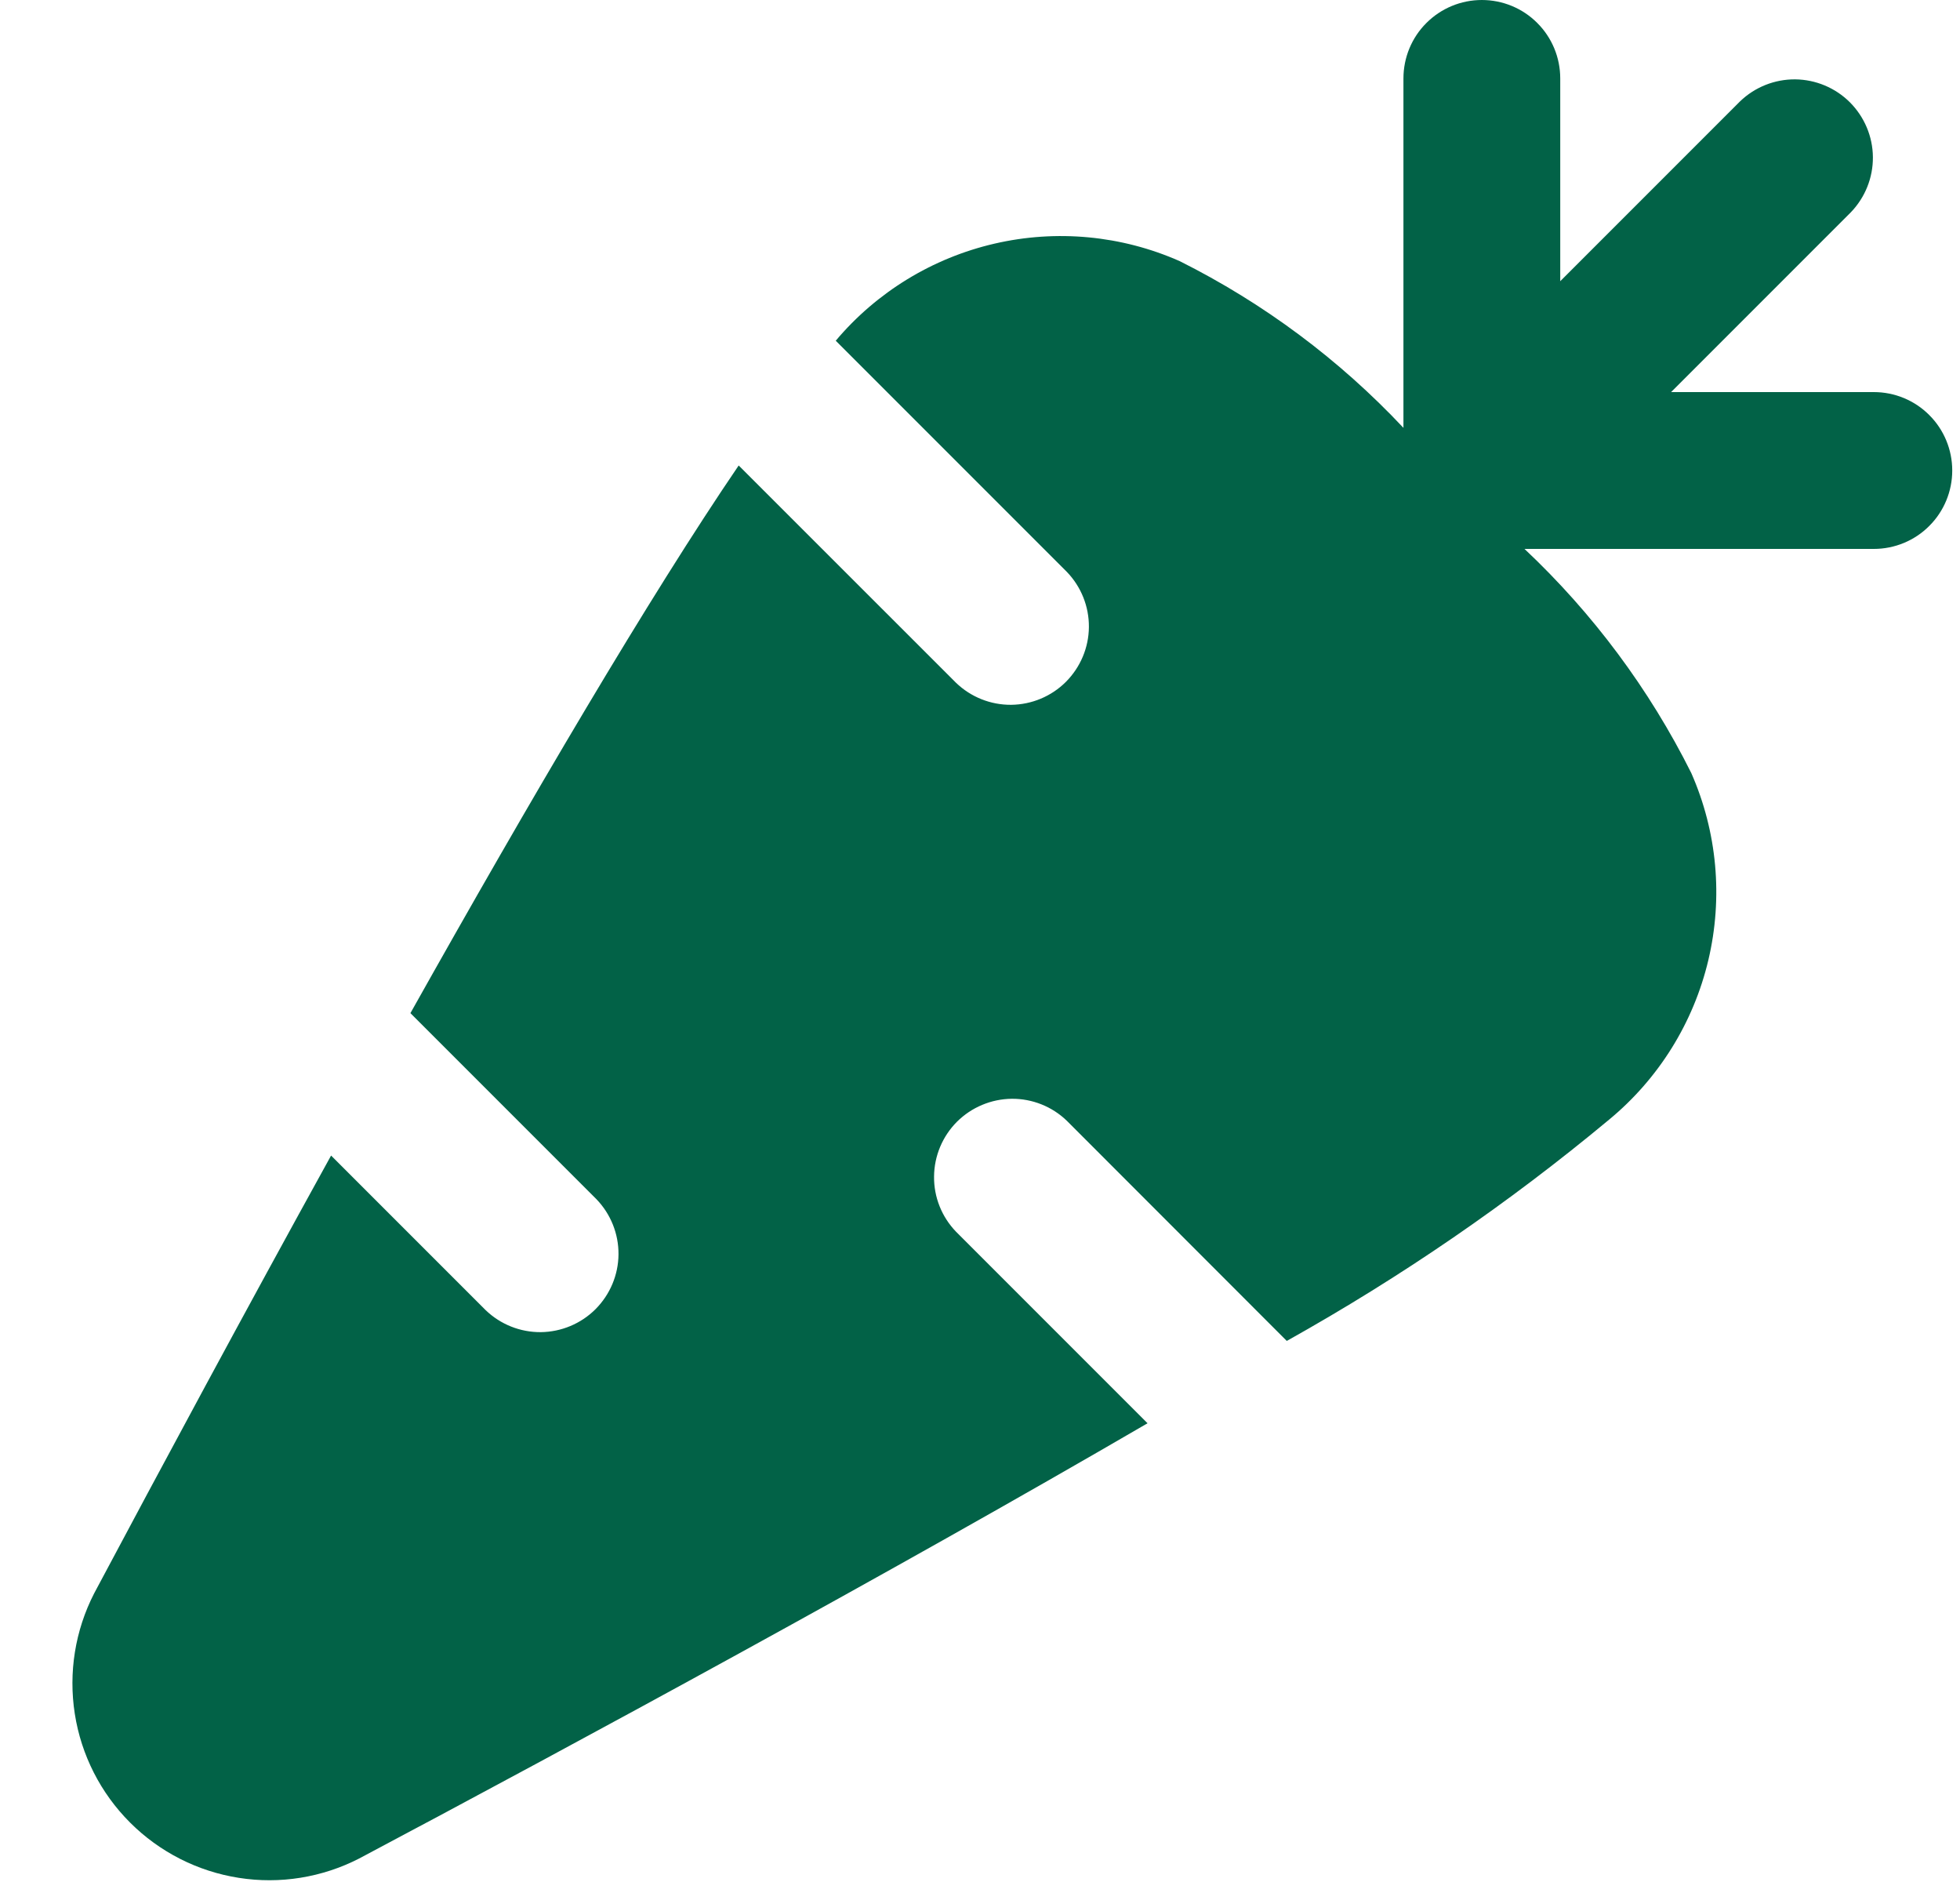 <svg width="25" height="24" viewBox="0 0 25 24" fill="none" xmlns="http://www.w3.org/2000/svg">
<g clip-path="url(#clip0_216_910)">
<path d="M23.901 5H21.315L23.608 2.707C23.79 2.518 23.891 2.266 23.889 2.004C23.887 1.741 23.781 1.491 23.596 1.305C23.411 1.12 23.16 1.015 22.898 1.012C22.635 1.01 22.383 1.111 22.194 1.293L19.901 3.586V1C19.901 0.735 19.796 0.48 19.608 0.293C19.421 0.105 19.166 0 18.901 0C18.636 0 18.382 0.105 18.194 0.293C18.006 0.48 17.901 0.735 17.901 1V5.456C17.083 4.585 16.116 3.865 15.047 3.33C14.305 3.002 13.476 2.924 12.685 3.107C11.894 3.29 11.183 3.724 10.66 4.345L13.608 7.293C13.79 7.482 13.891 7.734 13.889 7.996C13.887 8.259 13.781 8.509 13.596 8.695C13.411 8.88 13.16 8.985 12.898 8.988C12.635 8.99 12.383 8.889 12.194 8.707L9.422 5.936C8.285 7.605 6.761 10.2 5.235 12.92L7.608 15.293C7.79 15.482 7.891 15.734 7.889 15.996C7.887 16.259 7.781 16.509 7.596 16.695C7.411 16.88 7.16 16.985 6.898 16.988C6.635 16.99 6.383 16.889 6.194 16.707L4.223 14.736C3.116 16.742 2.057 18.712 1.201 20.319C0.958 20.792 0.872 21.33 0.954 21.855C1.036 22.381 1.283 22.866 1.659 23.242C2.035 23.618 2.521 23.865 3.046 23.947C3.571 24.03 4.109 23.943 4.582 23.7C7.407 22.2 11.344 20.067 14.637 18.15L12.194 15.707C12.012 15.518 11.911 15.266 11.914 15.004C11.916 14.741 12.021 14.491 12.206 14.305C12.392 14.12 12.643 14.015 12.905 14.012C13.167 14.01 13.42 14.111 13.608 14.293L16.413 17.1C17.867 16.288 19.243 15.344 20.523 14.279C21.156 13.757 21.601 13.042 21.79 12.244C21.979 11.446 21.903 10.608 21.572 9.857C21.037 8.787 20.317 7.82 19.445 7H23.901C24.166 7 24.421 6.895 24.608 6.707C24.796 6.52 24.901 6.265 24.901 6C24.901 5.735 24.796 5.48 24.608 5.293C24.421 5.105 24.166 5 23.901 5Z" fill="#026247"/>
</g>
<defs>
<clipPath id="clip0_216_910">
<rect width="24" height="24" fill="white" transform="translate(0.901)"/>
</clipPath>
</defs>
</svg>
